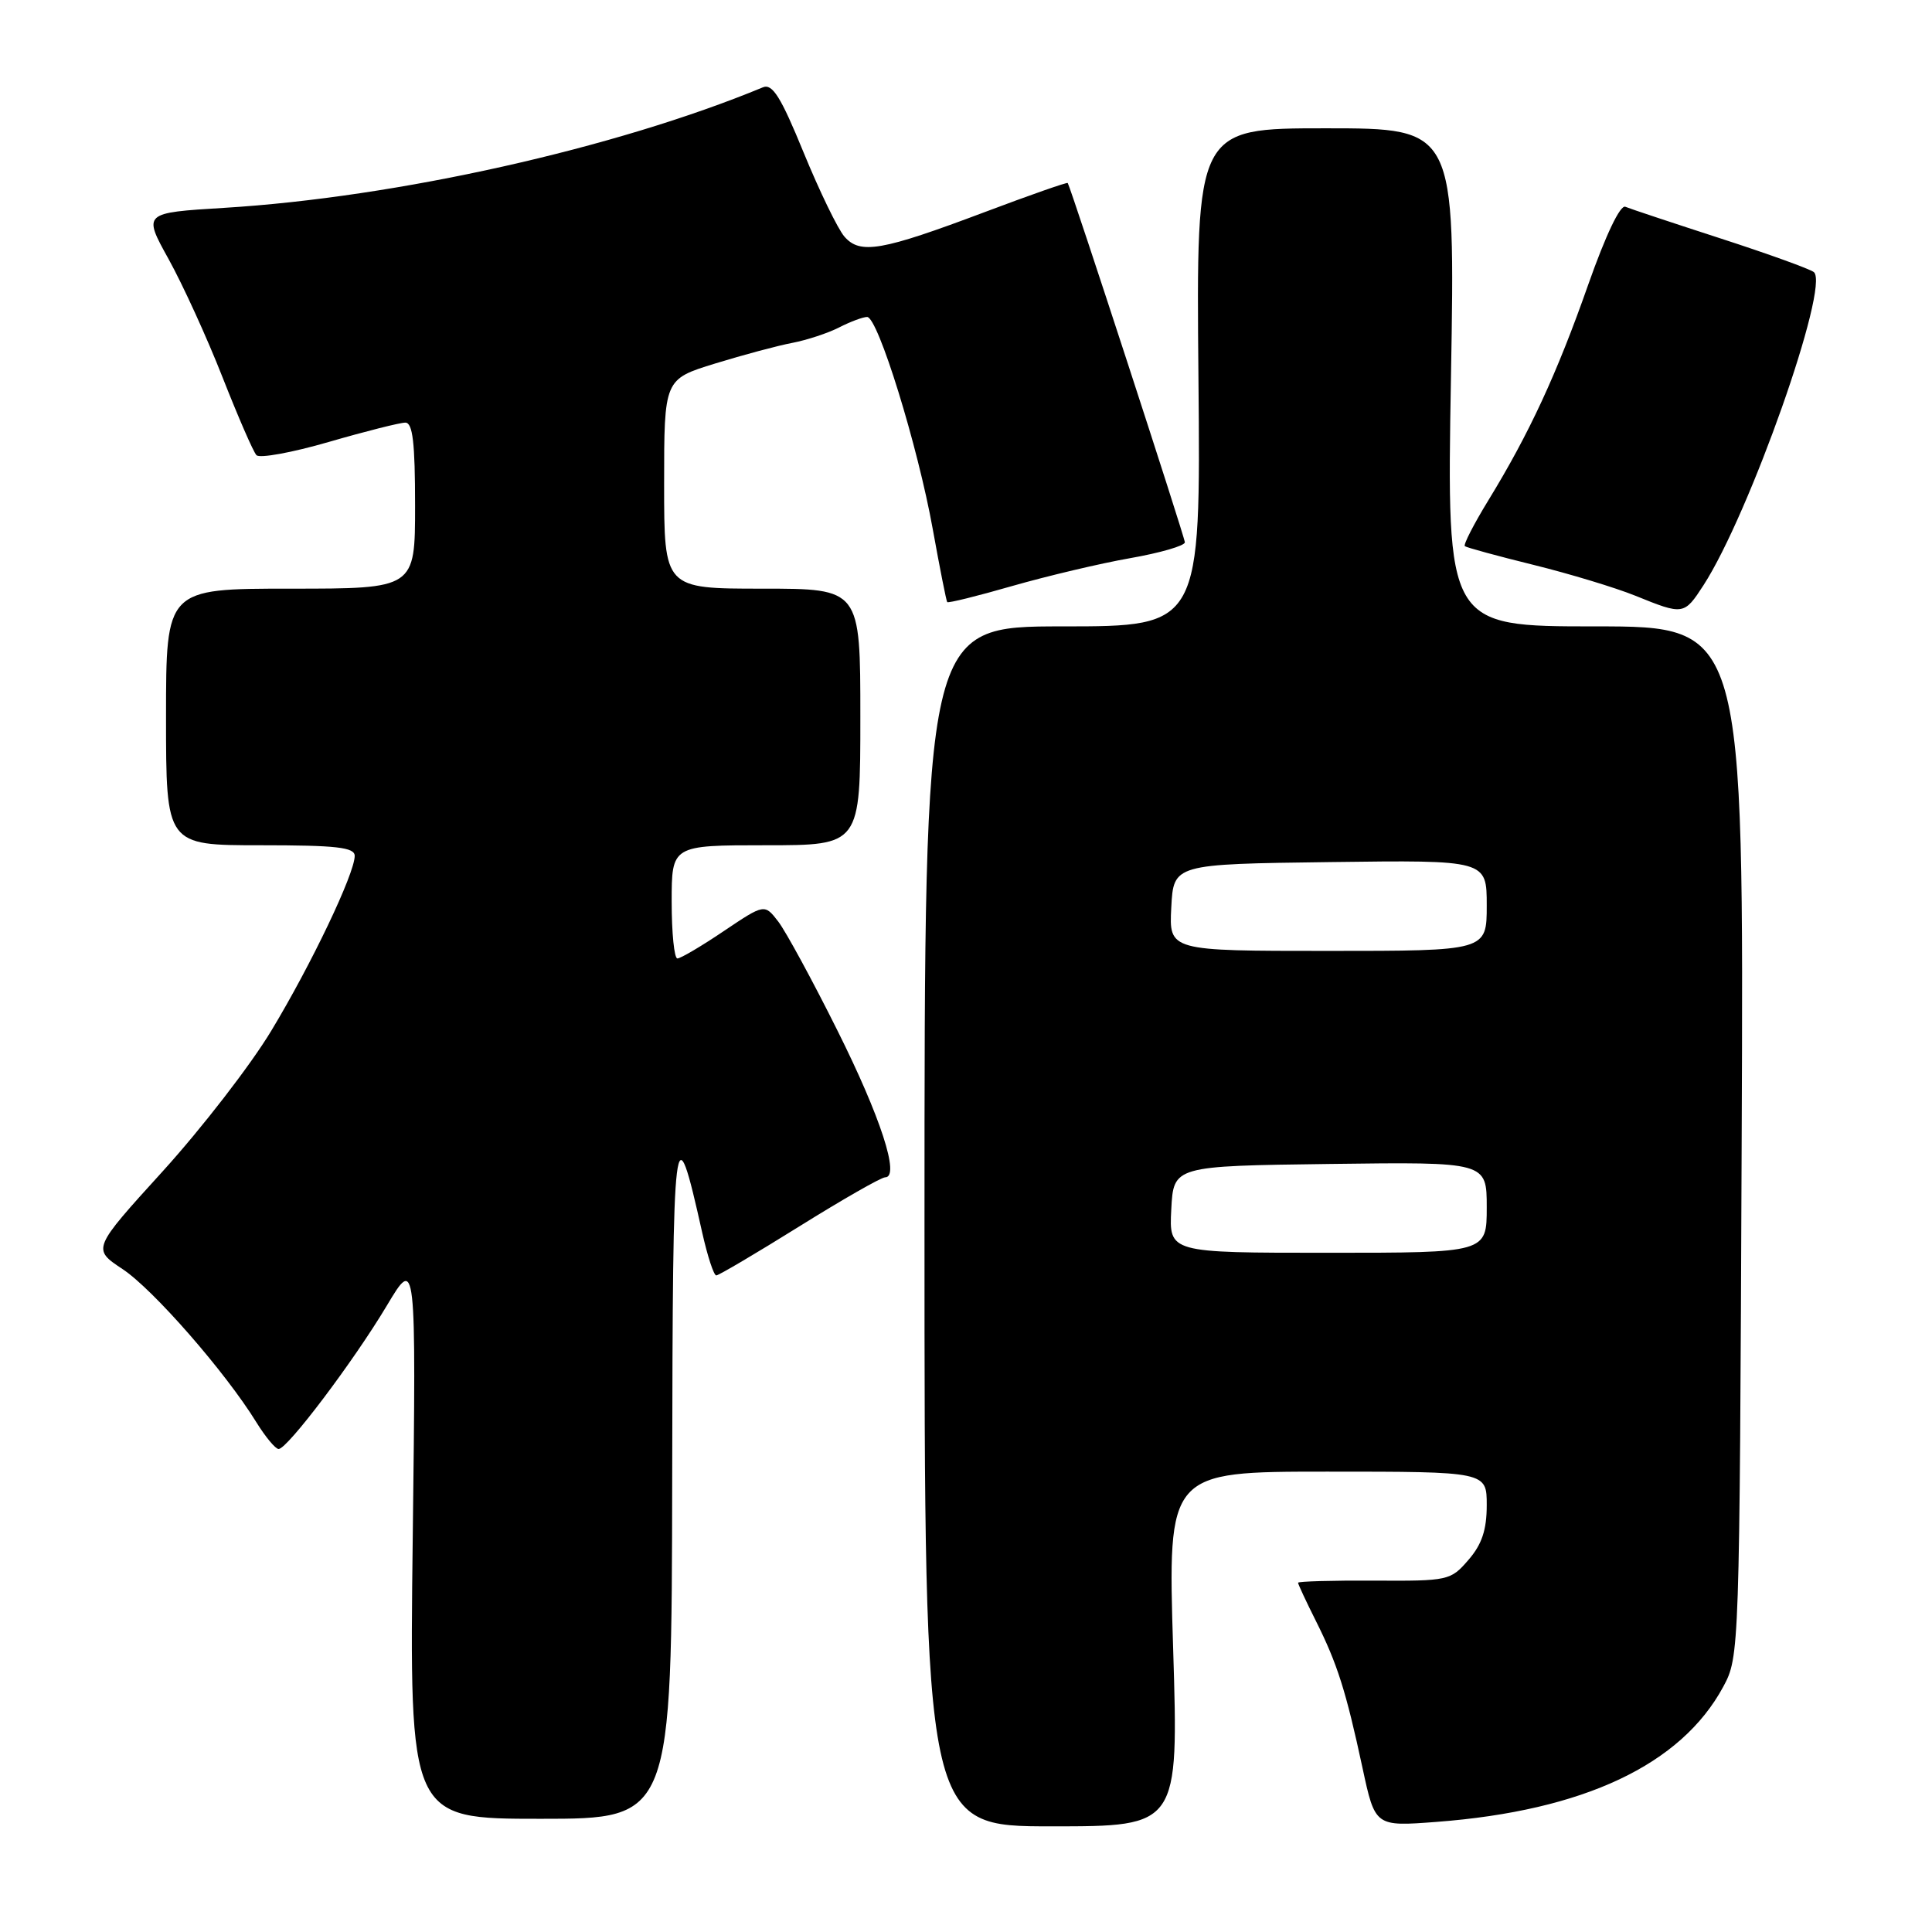 <?xml version="1.0" encoding="UTF-8" standalone="no"?>
<!DOCTYPE svg PUBLIC "-//W3C//DTD SVG 1.1//EN" "http://www.w3.org/Graphics/SVG/1.1/DTD/svg11.dtd" >
<svg xmlns="http://www.w3.org/2000/svg" xmlns:xlink="http://www.w3.org/1999/xlink" version="1.1" viewBox="0 0 256 256">
 <g >
 <path fill="currentColor"
d=" M 155.45 218.50 C 154.72 195.00 154.72 195.00 175.86 195.00 C 197.00 195.00 197.00 195.00 197.00 199.44 C 197.00 202.71 196.36 204.64 194.58 206.69 C 192.22 209.43 191.92 209.50 182.08 209.44 C 176.54 209.41 172.00 209.54 172.00 209.72 C 172.00 209.91 173.06 212.19 174.36 214.78 C 177.20 220.45 178.34 224.03 180.54 234.26 C 182.21 242.03 182.21 242.03 190.35 241.41 C 209.84 239.93 222.76 233.84 228.34 223.50 C 230.48 219.53 230.50 219.00 230.78 151.25 C 231.07 83.00 231.07 83.00 211.38 83.00 C 191.69 83.00 191.69 83.00 192.26 50.00 C 192.83 17.00 192.83 17.00 175.67 17.00 C 158.50 17.00 158.50 17.00 158.80 50.00 C 159.10 83.00 159.10 83.00 140.80 83.00 C 122.50 83.00 122.50 83.00 122.50 162.50 C 122.50 242.00 122.50 242.00 139.34 242.00 C 156.17 242.00 156.17 242.00 155.45 218.50 Z  M 89.07 195.75 C 89.14 148.17 89.33 146.69 93.05 163.34 C 93.75 166.45 94.58 169.00 94.91 169.00 C 95.23 169.00 100.19 166.07 105.92 162.50 C 111.66 158.92 116.77 156.00 117.29 156.00 C 119.29 156.00 116.69 148.00 110.94 136.50 C 107.65 129.90 104.13 123.43 103.13 122.12 C 101.30 119.75 101.30 119.75 95.91 123.37 C 92.95 125.37 90.18 127.00 89.76 127.00 C 89.34 127.00 89.00 123.62 89.00 119.50 C 89.00 112.00 89.00 112.00 101.50 112.00 C 114.00 112.00 114.00 112.00 114.00 95.00 C 114.00 78.00 114.00 78.00 101.00 78.00 C 88.00 78.00 88.00 78.00 88.00 64.13 C 88.00 50.25 88.00 50.25 94.75 48.17 C 98.46 47.03 103.08 45.79 105.00 45.43 C 106.92 45.06 109.72 44.14 111.20 43.38 C 112.69 42.62 114.35 42.00 114.90 42.00 C 116.33 42.00 121.62 59.09 123.60 70.14 C 124.53 75.29 125.39 79.63 125.51 79.78 C 125.63 79.94 129.51 78.98 134.12 77.65 C 138.73 76.33 145.76 74.66 149.75 73.96 C 153.74 73.26 157.00 72.31 157.00 71.86 C 157.00 71.21 141.98 25.12 141.48 24.25 C 141.40 24.12 136.46 25.85 130.49 28.10 C 116.78 33.26 113.97 33.75 111.88 31.34 C 111.01 30.33 108.58 25.32 106.48 20.20 C 103.47 12.84 102.35 11.05 101.09 11.57 C 81.56 19.66 52.53 26.15 29.72 27.54 C 18.94 28.20 18.94 28.20 22.35 34.35 C 24.22 37.73 27.44 44.77 29.49 50.00 C 31.55 55.23 33.56 59.87 33.98 60.31 C 34.39 60.76 38.71 59.97 43.57 58.56 C 48.43 57.15 53.00 56.00 53.71 56.00 C 54.69 56.00 55.00 58.67 55.00 67.00 C 55.00 78.00 55.00 78.00 38.50 78.00 C 22.00 78.00 22.00 78.00 22.00 95.00 C 22.00 112.00 22.00 112.00 34.50 112.00 C 44.58 112.00 47.00 112.27 47.00 113.41 C 47.00 115.75 41.24 127.82 35.94 136.59 C 33.20 141.14 26.73 149.50 21.58 155.18 C 12.21 165.49 12.21 165.49 16.24 168.16 C 20.28 170.83 29.86 181.79 33.97 188.46 C 35.18 190.41 36.50 192.00 36.92 192.00 C 38.08 192.00 46.86 180.36 51.24 173.03 C 55.14 166.50 55.14 166.50 54.69 203.75 C 54.24 241.00 54.24 241.00 71.62 241.00 C 89.00 241.00 89.00 241.00 89.07 195.75 Z  M 225.72 77.55 C 231.82 68.12 242.48 37.91 240.35 36.06 C 239.88 35.66 234.32 33.65 228.00 31.60 C 221.68 29.55 215.99 27.66 215.37 27.40 C 214.69 27.10 212.76 31.16 210.45 37.71 C 206.29 49.55 202.63 57.45 197.23 66.27 C 195.29 69.44 193.88 72.18 194.10 72.37 C 194.32 72.55 198.41 73.67 203.20 74.85 C 207.98 76.03 214.05 77.87 216.70 78.94 C 223.06 81.52 223.15 81.51 225.72 77.55 Z  M 155.20 160.25 C 155.50 154.50 155.50 154.50 176.25 154.23 C 197.00 153.96 197.00 153.96 197.00 159.98 C 197.00 166.00 197.00 166.00 175.95 166.00 C 154.90 166.00 154.90 166.00 155.20 160.25 Z  M 155.20 120.25 C 155.50 114.50 155.50 114.50 176.25 114.23 C 197.00 113.96 197.00 113.96 197.00 119.98 C 197.00 126.00 197.00 126.00 175.95 126.00 C 154.90 126.00 154.90 126.00 155.20 120.25 Z "/>
</g>
</svg>